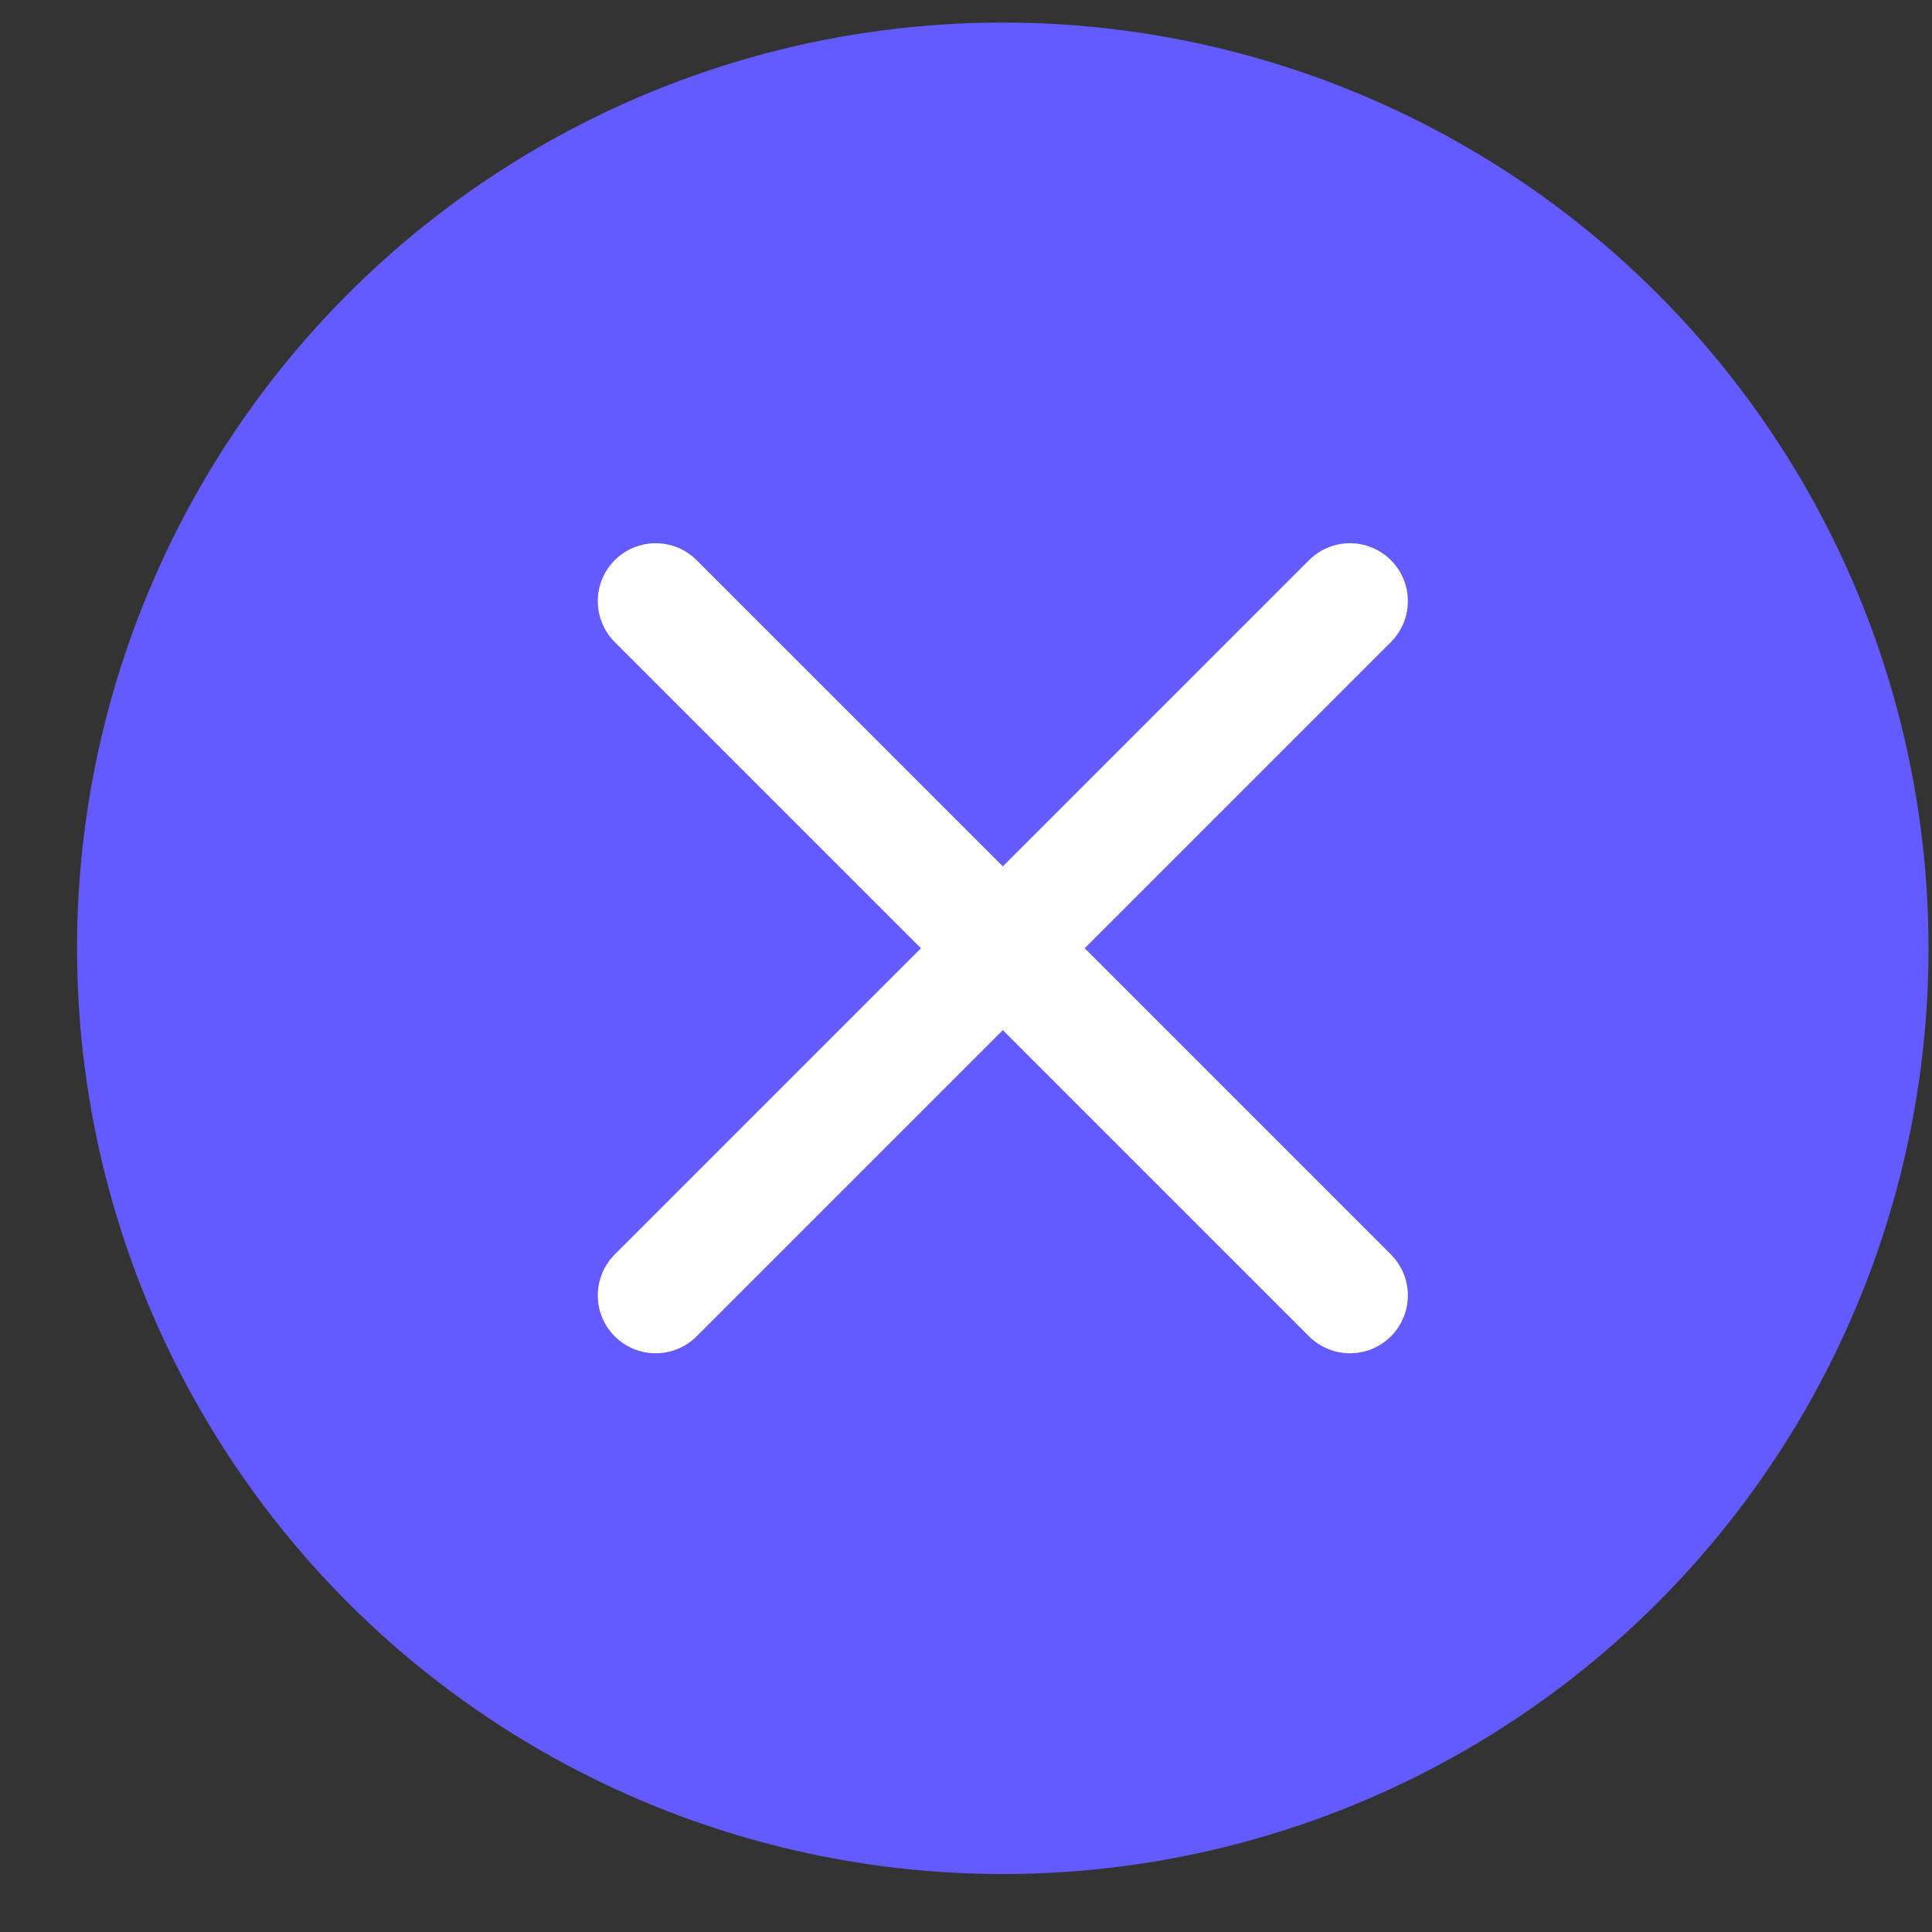 <svg width="24" height="24" viewBox="0 0 24 24" fill="none" xmlns="http://www.w3.org/2000/svg">
<rect x="0" y="0" width="24" height="24" fill="#333333" stroke="none"/>
<circle cx="12.457" cy="11.78" r="11.5" fill="#635BFF"/>
<path d="M8.145 7.467L16.77 16.092" stroke="white" stroke-width="1.438" stroke-linecap="round"/>
<path d="M16.77 7.467L8.145 16.092" stroke="white" stroke-width="1.438" stroke-linecap="round"/>
</svg>
